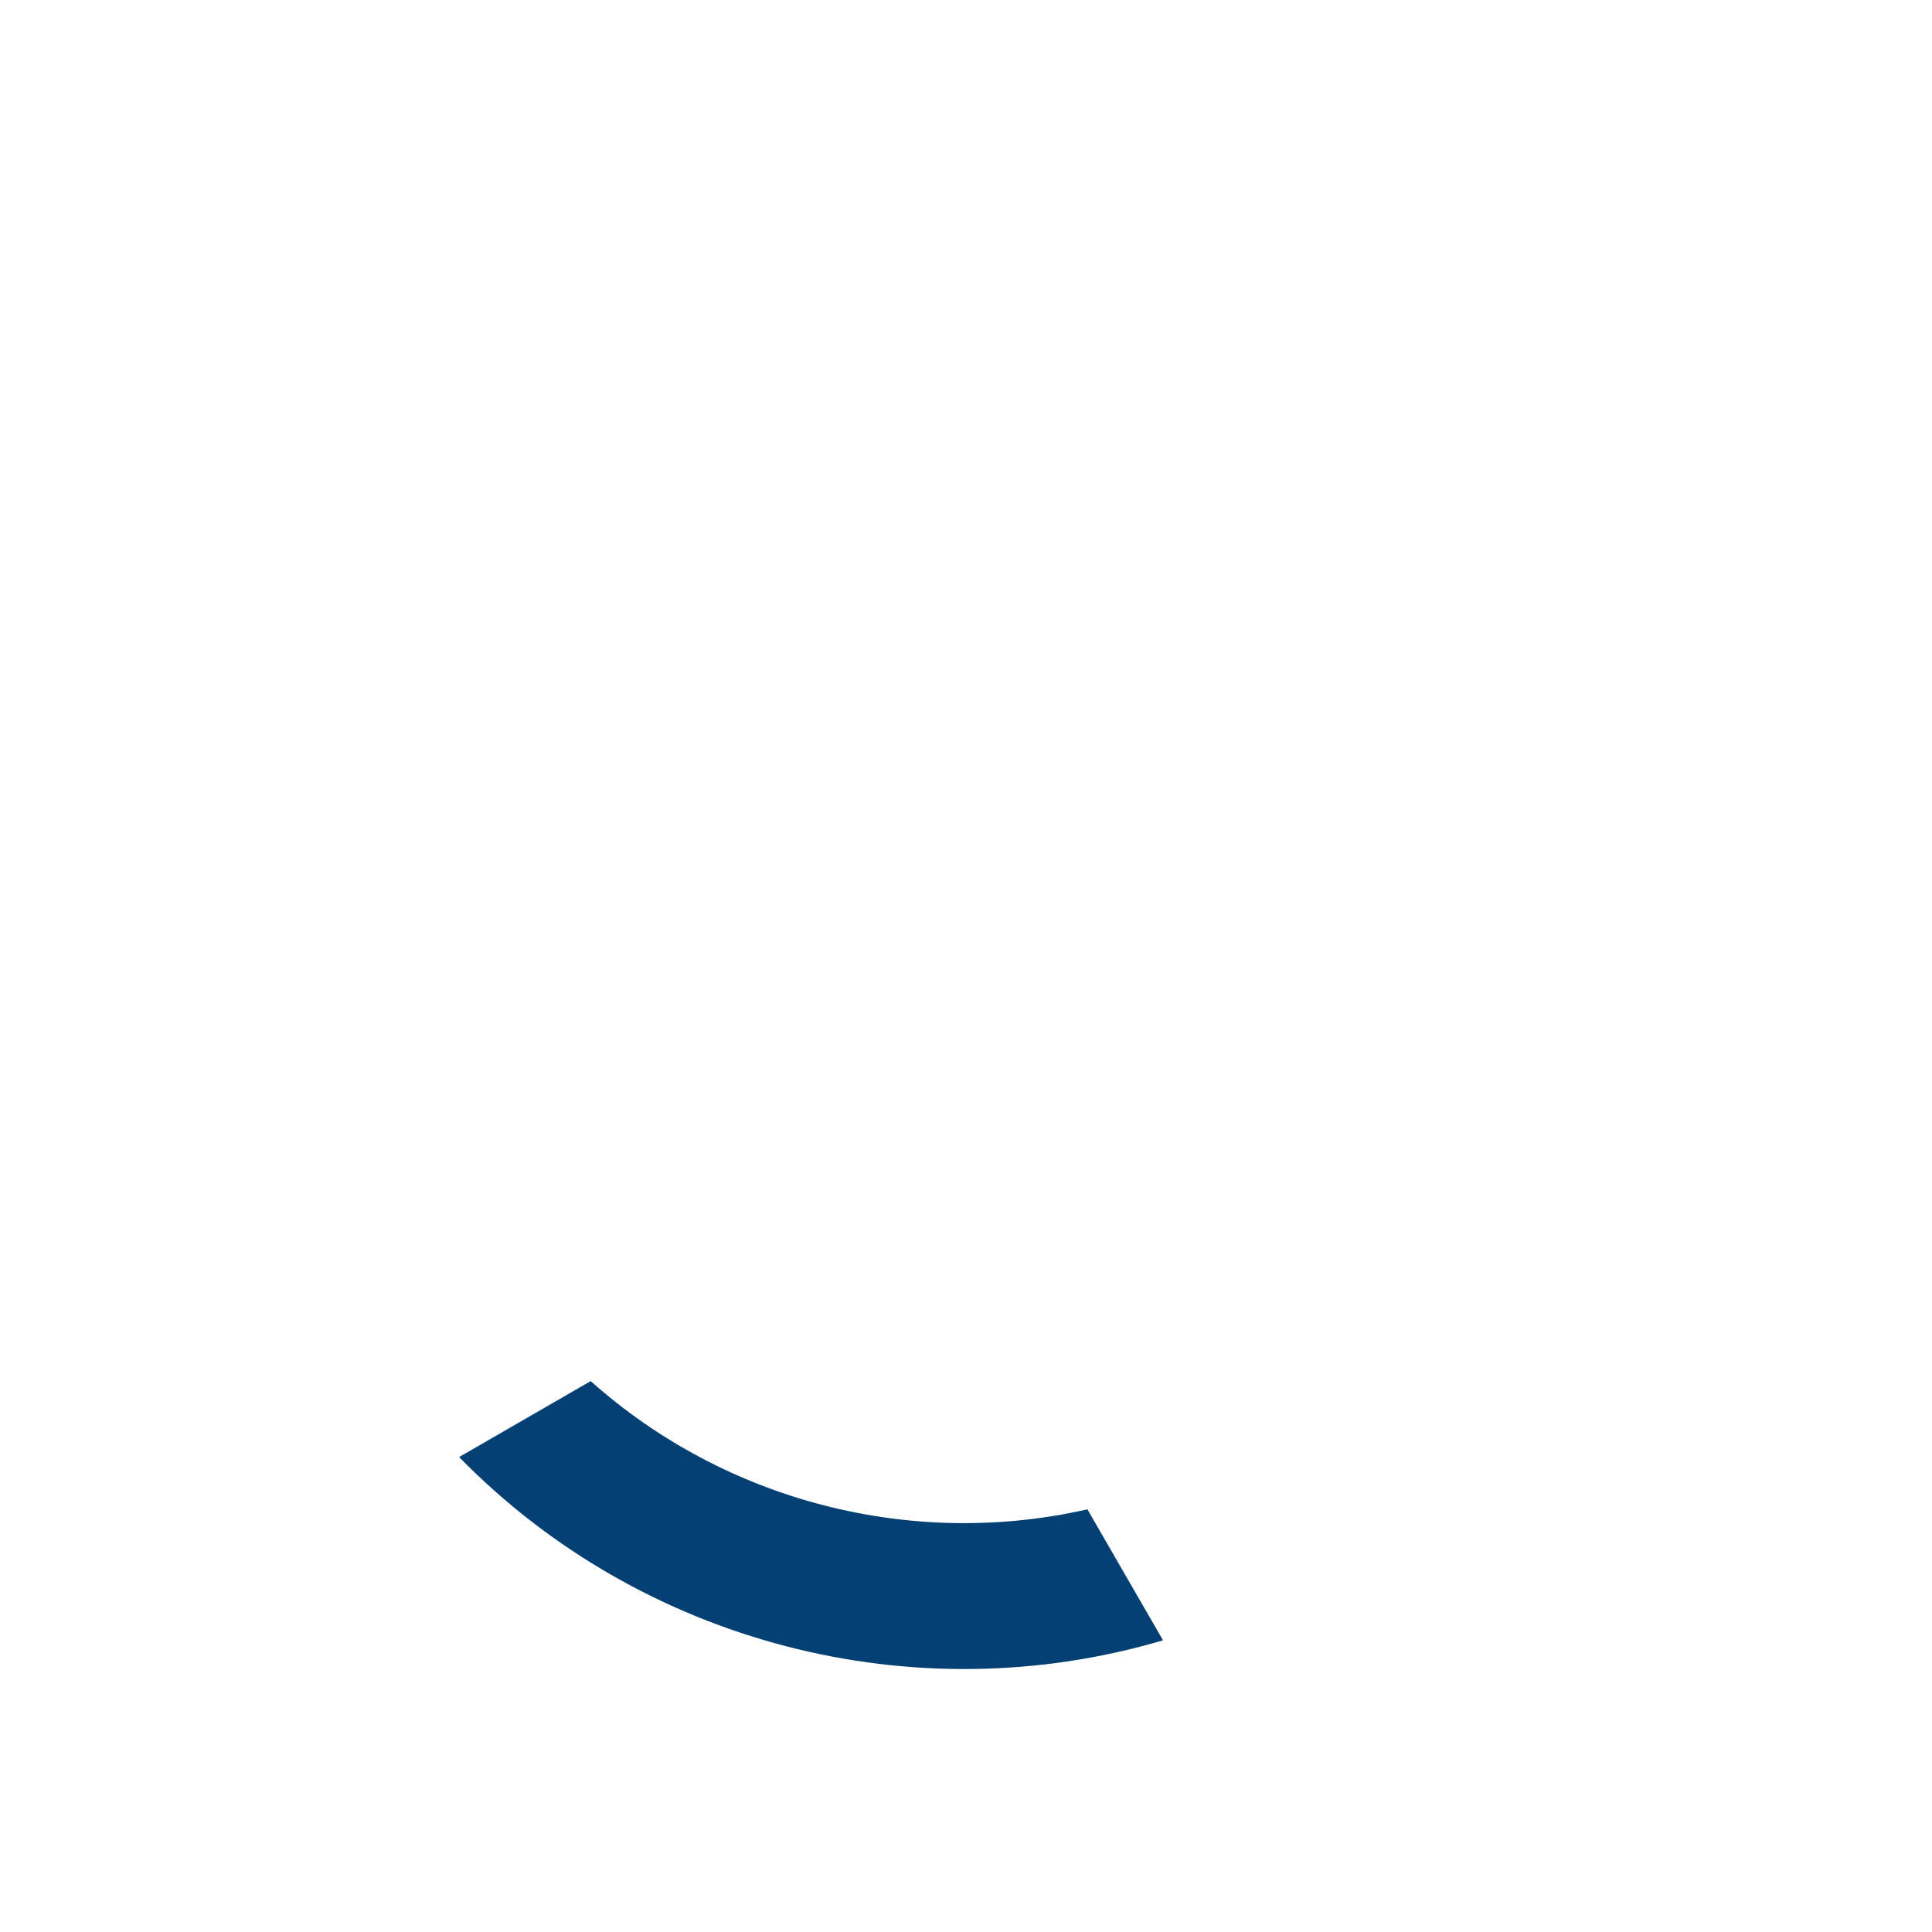 <svg width="152" height="152" viewBox="0 0 152 152" fill="none" xmlns="http://www.w3.org/2000/svg">
<g clip-path="url(#clip0)">
<path d="M46.473 108.657L36.121 114.634C50.438 129.276 71.858 134.855 91.501 129.052L85.551 118.747C71.715 121.89 57.077 118.117 46.473 108.657Z" fill="#054074"/>
<!-- <path d="M22.7937 92.2915L33.0539 86.3678C29.519 72.0072 33.4866 56.7258 43.5014 45.9143L37.5505 35.6071C22.2094 50.1532 16.4908 72.1108 22.7937 92.2915Z" fill="#054074"/> -->
<!-- <path d="M42.6032 31.3534L48.3905 41.3773C52.9162 38.0527 53.9699 37.3689 59.6552 34.8736C58.9327 33.6222 54.5931 26.1058 53.8679 24.8497C50.696 26.1676 45.9295 28.8066 42.6032 31.3534Z" fill="#054074"/> -->
<!-- <path d="M91.925 116.781L97.7123 126.805C101.527 125.22 106.301 122.375 108.977 120.301C108.251 119.045 103.911 111.527 103.19 110.278C98.7841 113.519 97.893 114.167 91.925 116.781Z" fill="#054074"/> -->
<!-- <path d="M35.1281 92.6785L25.1232 98.4549C25.7392 100.1 28.7445 105.76 31.7826 109.629L41.829 103.829C38.973 100.359 36.7142 96.5284 35.1281 92.6785Z" fill="#054074"/> -->
</g>
<defs>
<clipPath id="clip0">
<rect width="111" height="111" fill="white" transform="translate(0 55.5) rotate(-30)"/>
</clipPath>
</defs>
</svg>

